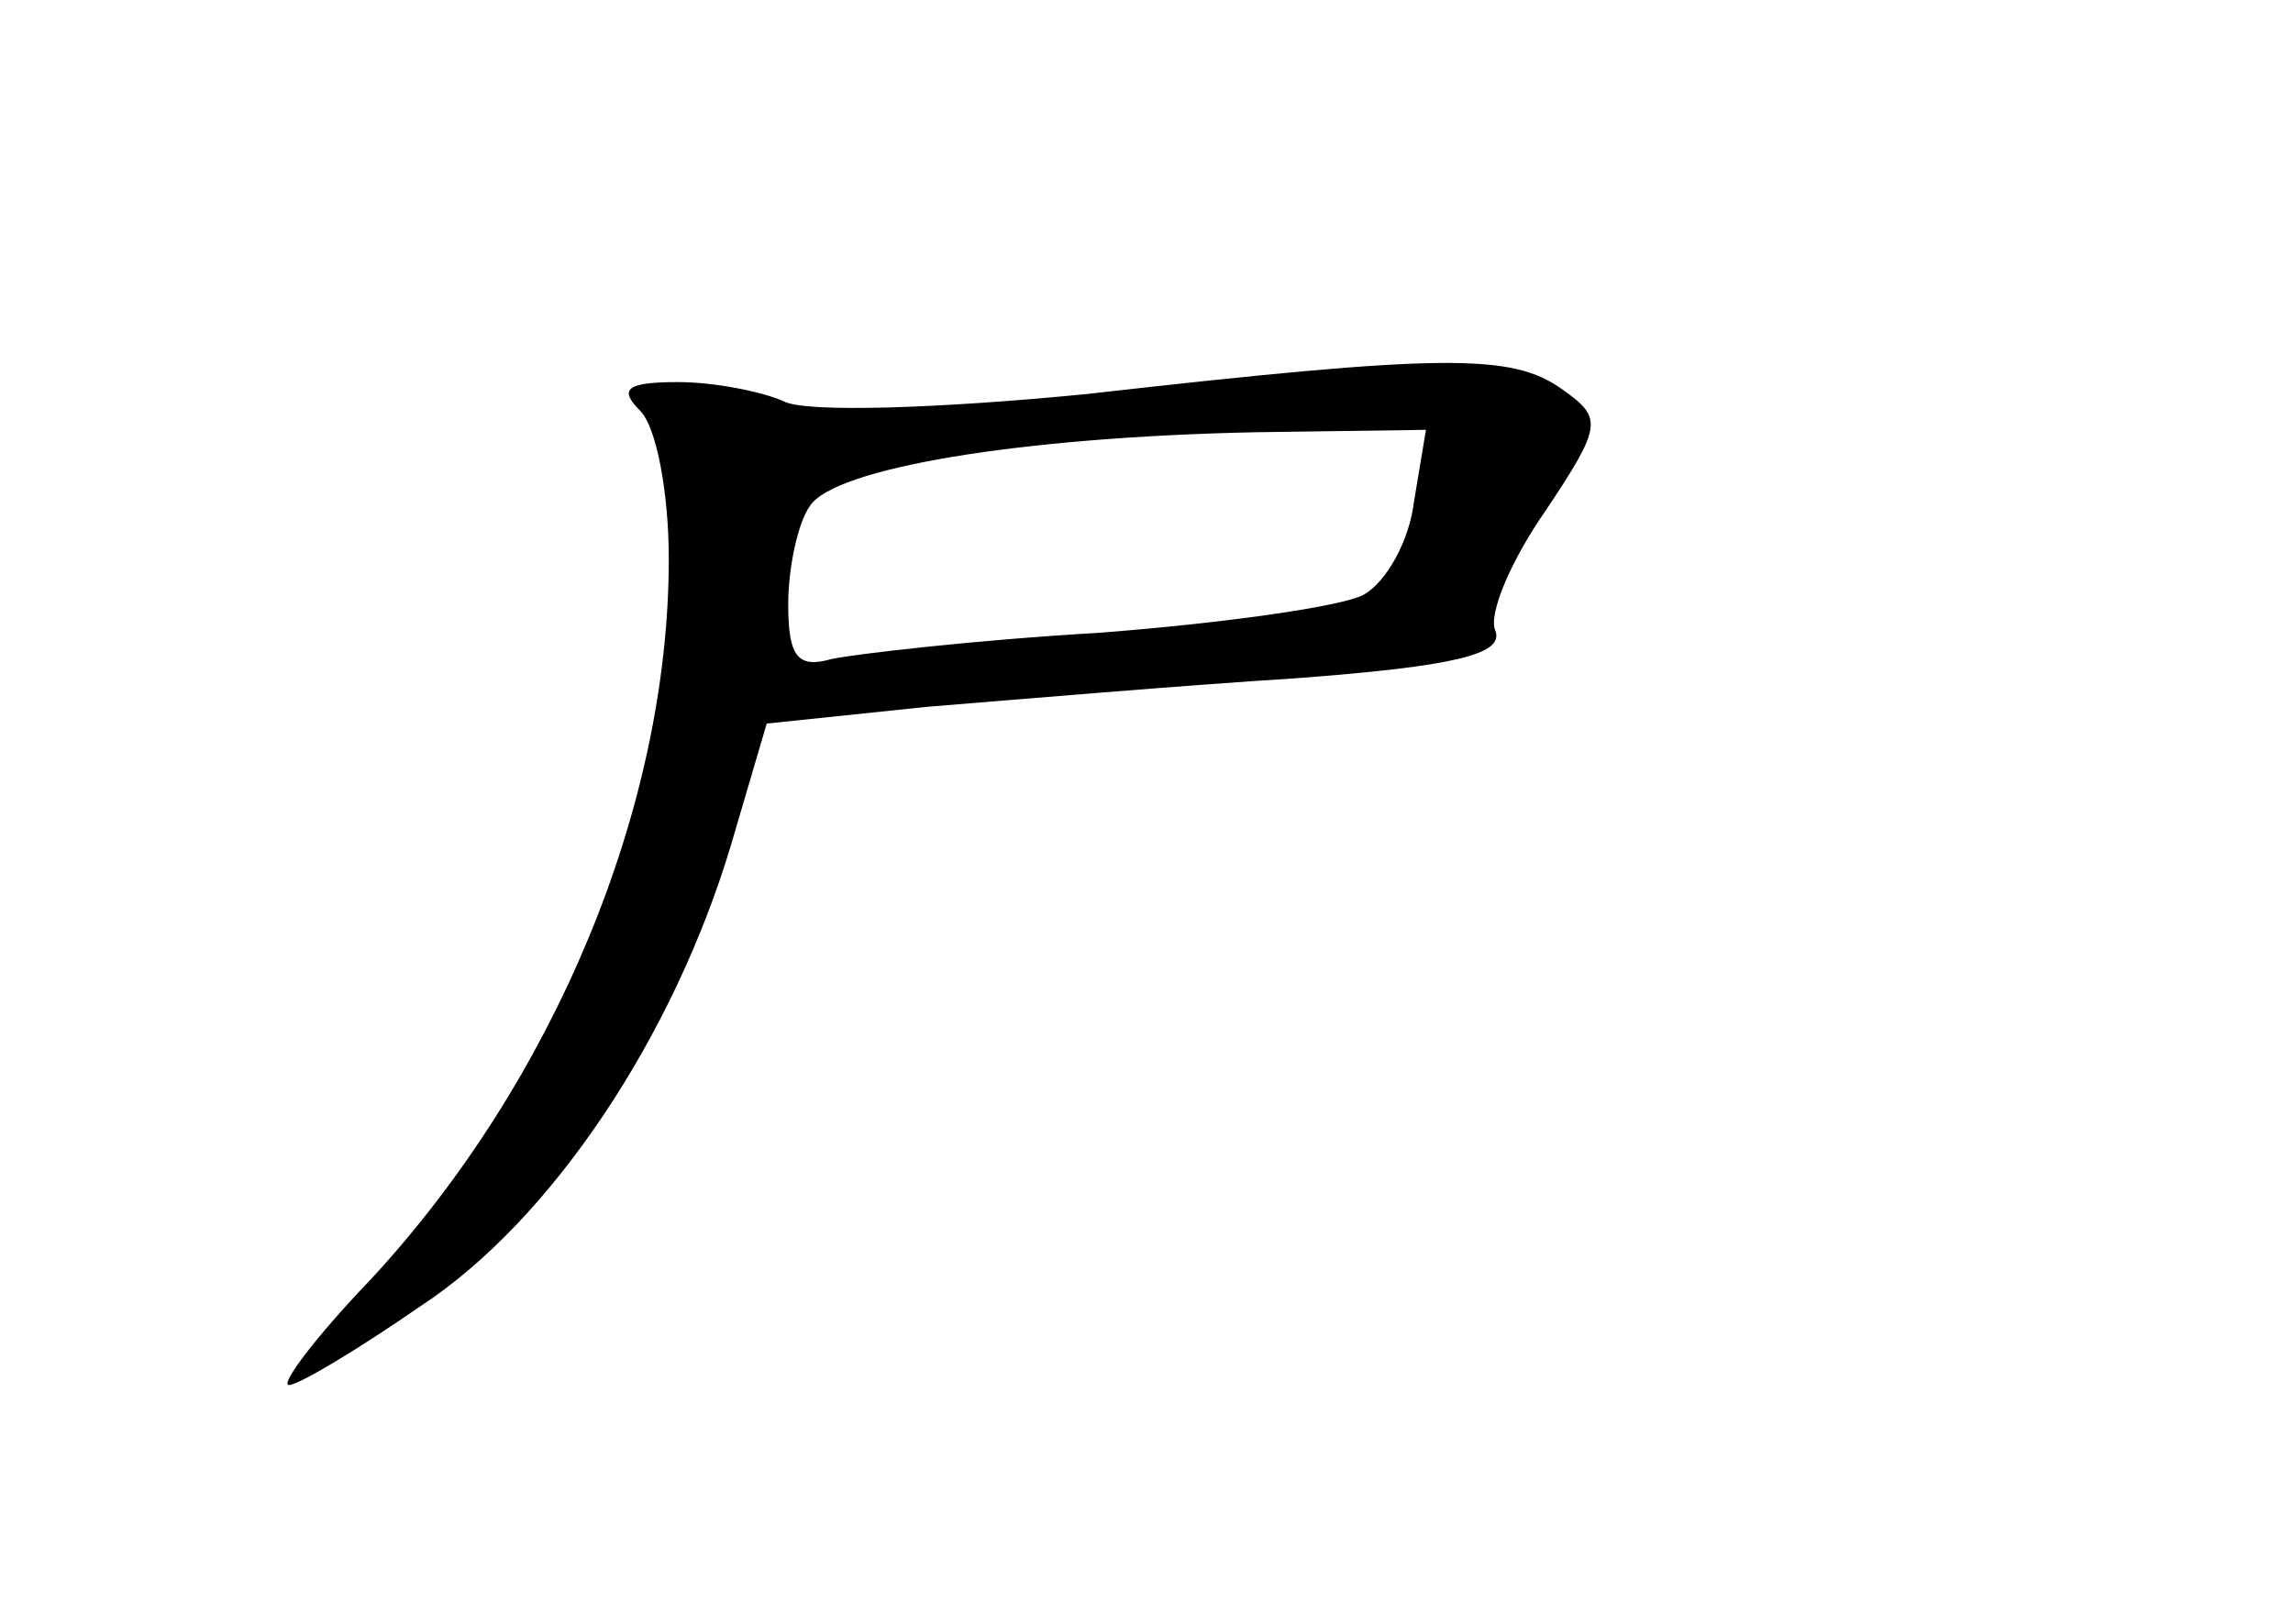 <?xml version="1.0" standalone="no"?>
<!DOCTYPE svg PUBLIC "-//W3C//DTD SVG 20010904//EN"
 "http://www.w3.org/TR/2001/REC-SVG-20010904/DTD/svg10.dtd">
<svg version="1.0" xmlns="http://www.w3.org/2000/svg"
 width="96pt" height="68pt" viewBox="0 0 96 68"
 preserveAspectRatio="xMidYMid meet">
<g transform="translate(0,68) scale(0.1,-0.1)"
fill="#000000" stroke="none">
<path d="M455 515 c-61 -6 -118 -8 -127 -3 -9 4 -29 8 -44 8 -22 0 -25 -3 -16
-12 7 -7 12 -35 12 -62 0 -104 -48 -219 -125 -302 -23 -24 -38 -44 -34 -44 4
0 29 15 55 33 55 36 106 113 130 193 l15 51 67 7 c37 3 107 9 155 12 66 5 87
10 83 20 -3 7 7 30 21 50 24 36 24 39 7 51 -21 15 -49 15 -199 -2z m137 -45
c-2 -17 -12 -34 -21 -39 -9 -5 -59 -12 -111 -16 -52 -3 -103 -9 -112 -11 -14
-4 -18 1 -18 23 0 15 4 34 9 41 10 16 88 29 187 31 l71 1 -5 -30z"/>
</g>
</svg>
